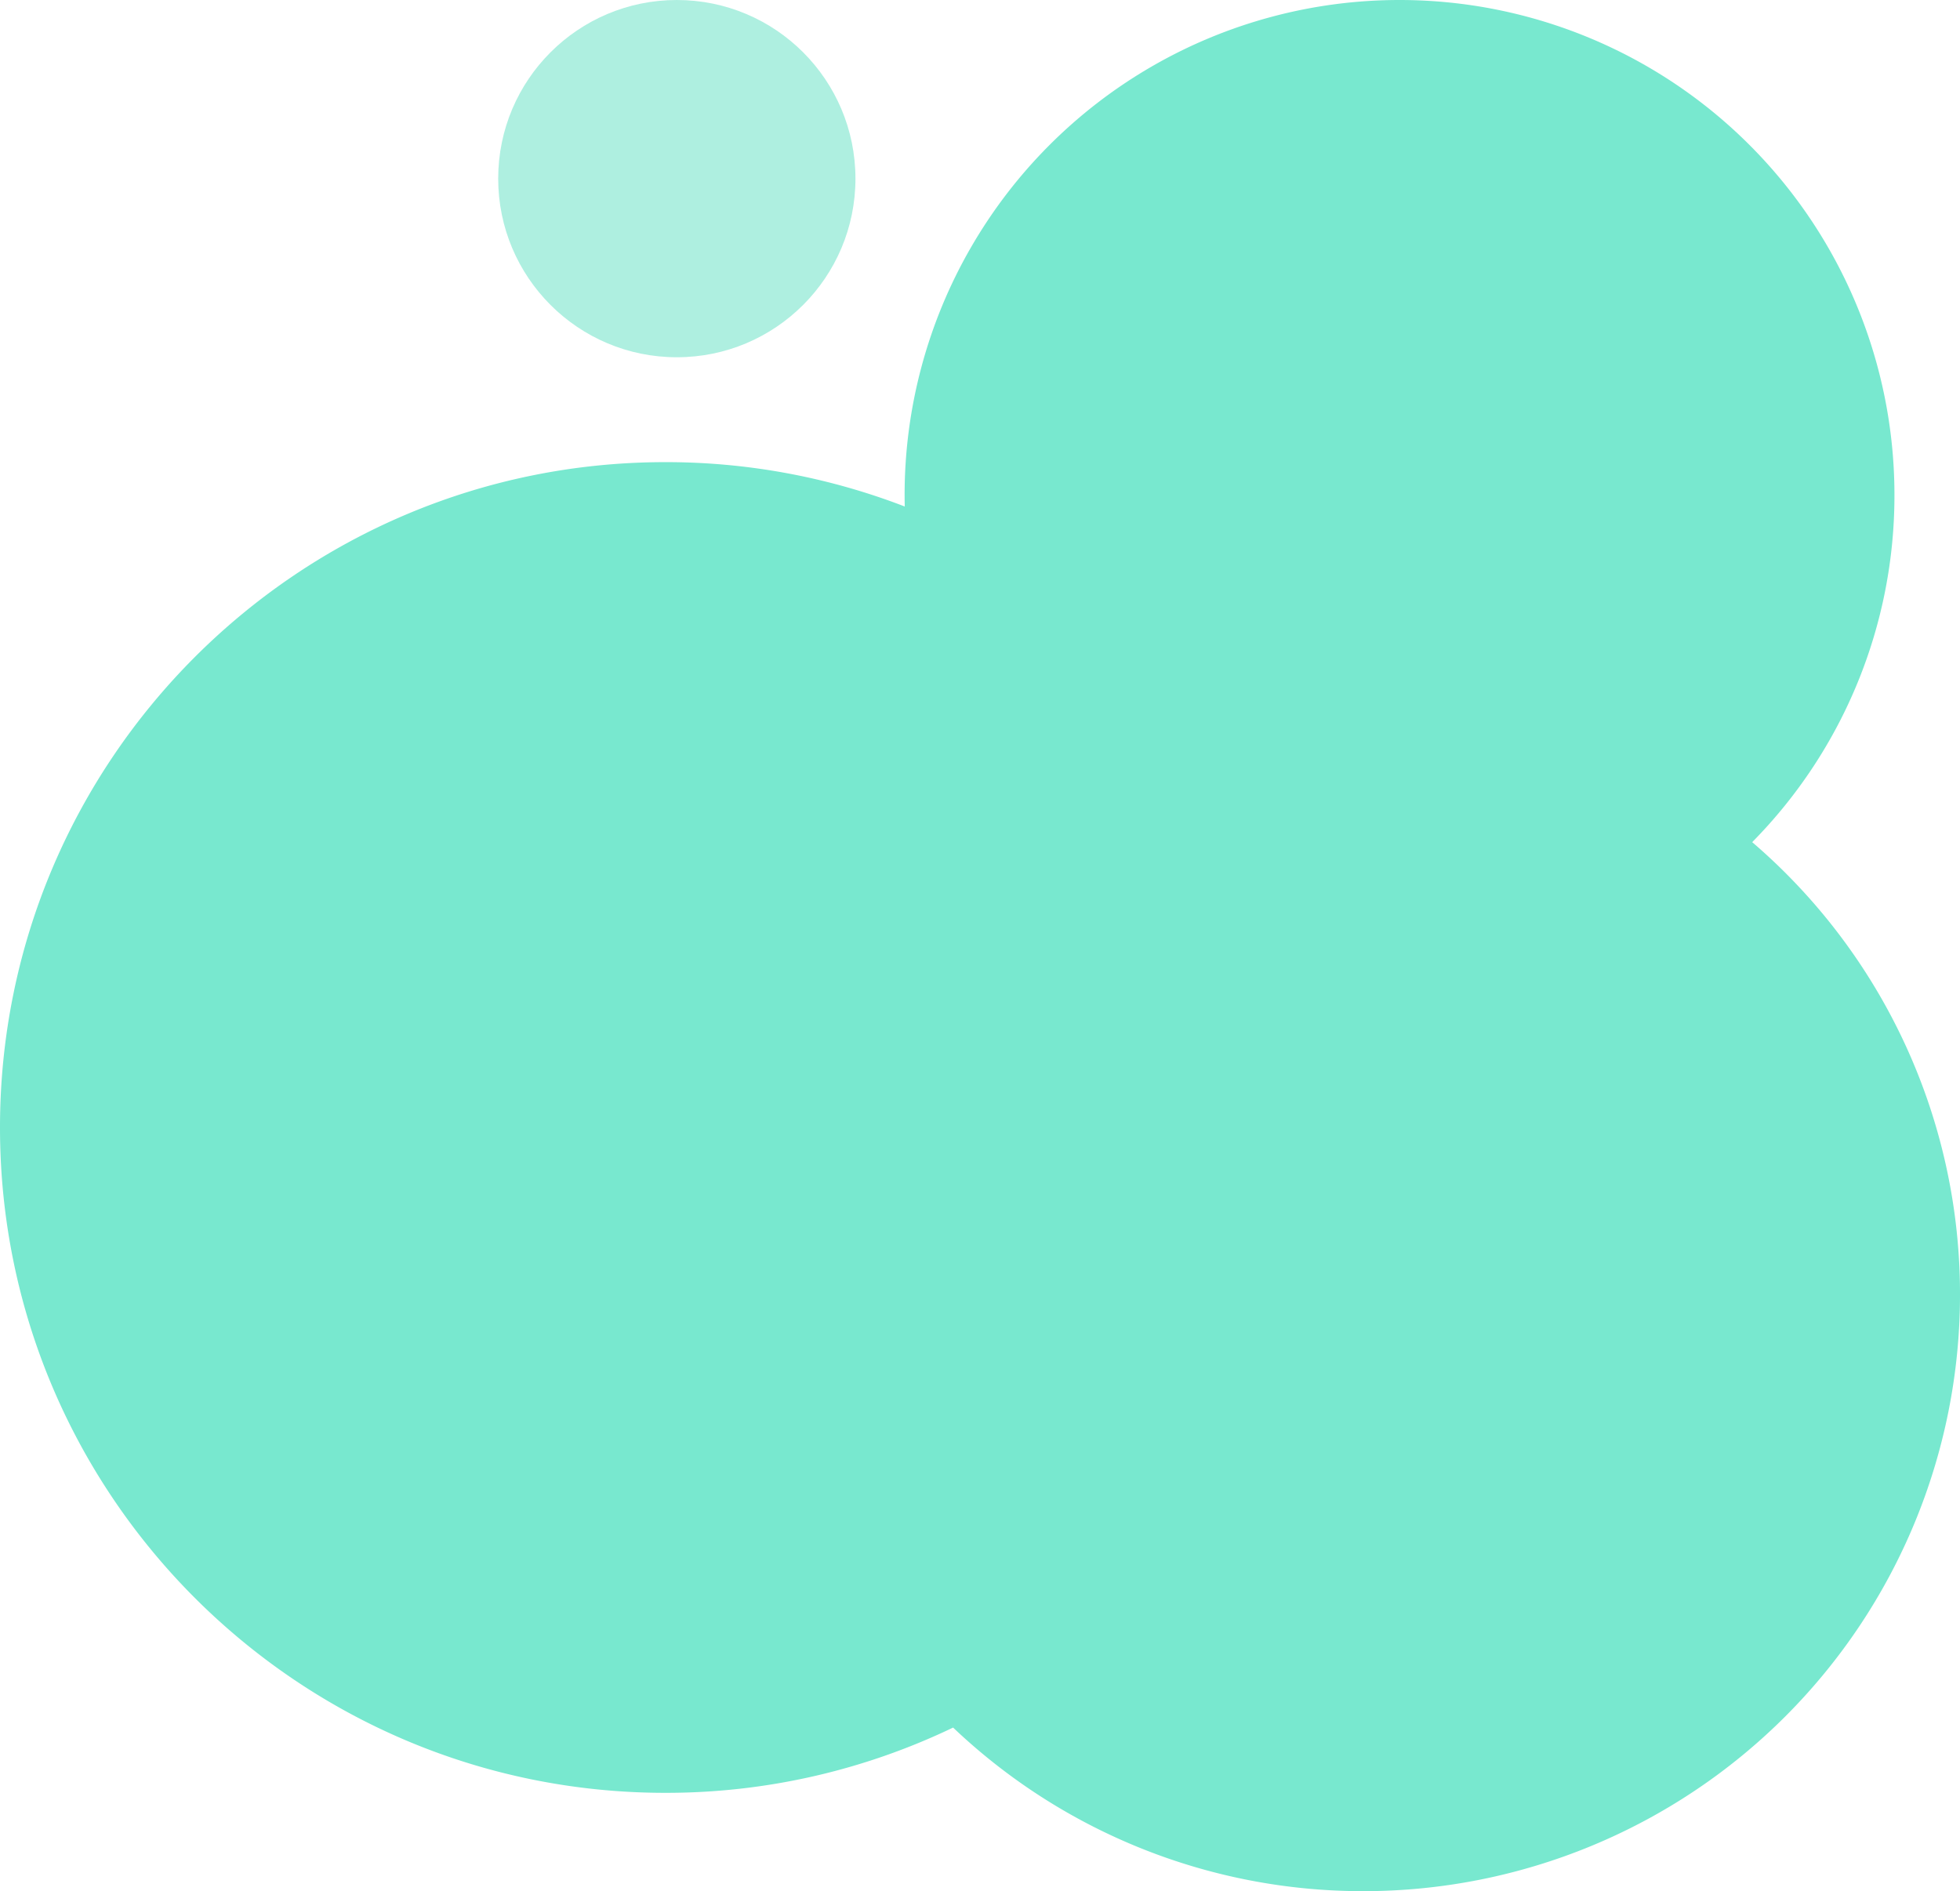 <svg data-name="Component 16 9" xmlns="http://www.w3.org/2000/svg" width="598" height="577" viewBox="0 0 598 577"><path data-name="Union 2" d="M290.792 527.087A202.237 202.237 0 0 1 203 547C90.886 547 0 456.114 0 344s90.886-203 203-203a202.478 202.478 0 0 1 73.041 13.537 153.935 153.935 0 0 1-.041-3.536A151 151 0 0 1 427 0a151 151 0 0 1 151 151 150.523 150.523 0 0 1-43.4 105.942A181.6 181.6 0 0 1 598 395a182 182 0 0 1-182 182 181.371 181.371 0 0 1-125.208-49.913z" fill="#78e8cf"/><circle data-name="Ellipse 8" cx="54.5" cy="54.5" r="54.5" transform="translate(152)" fill="#57dcbe" opacity=".48"/></svg>
